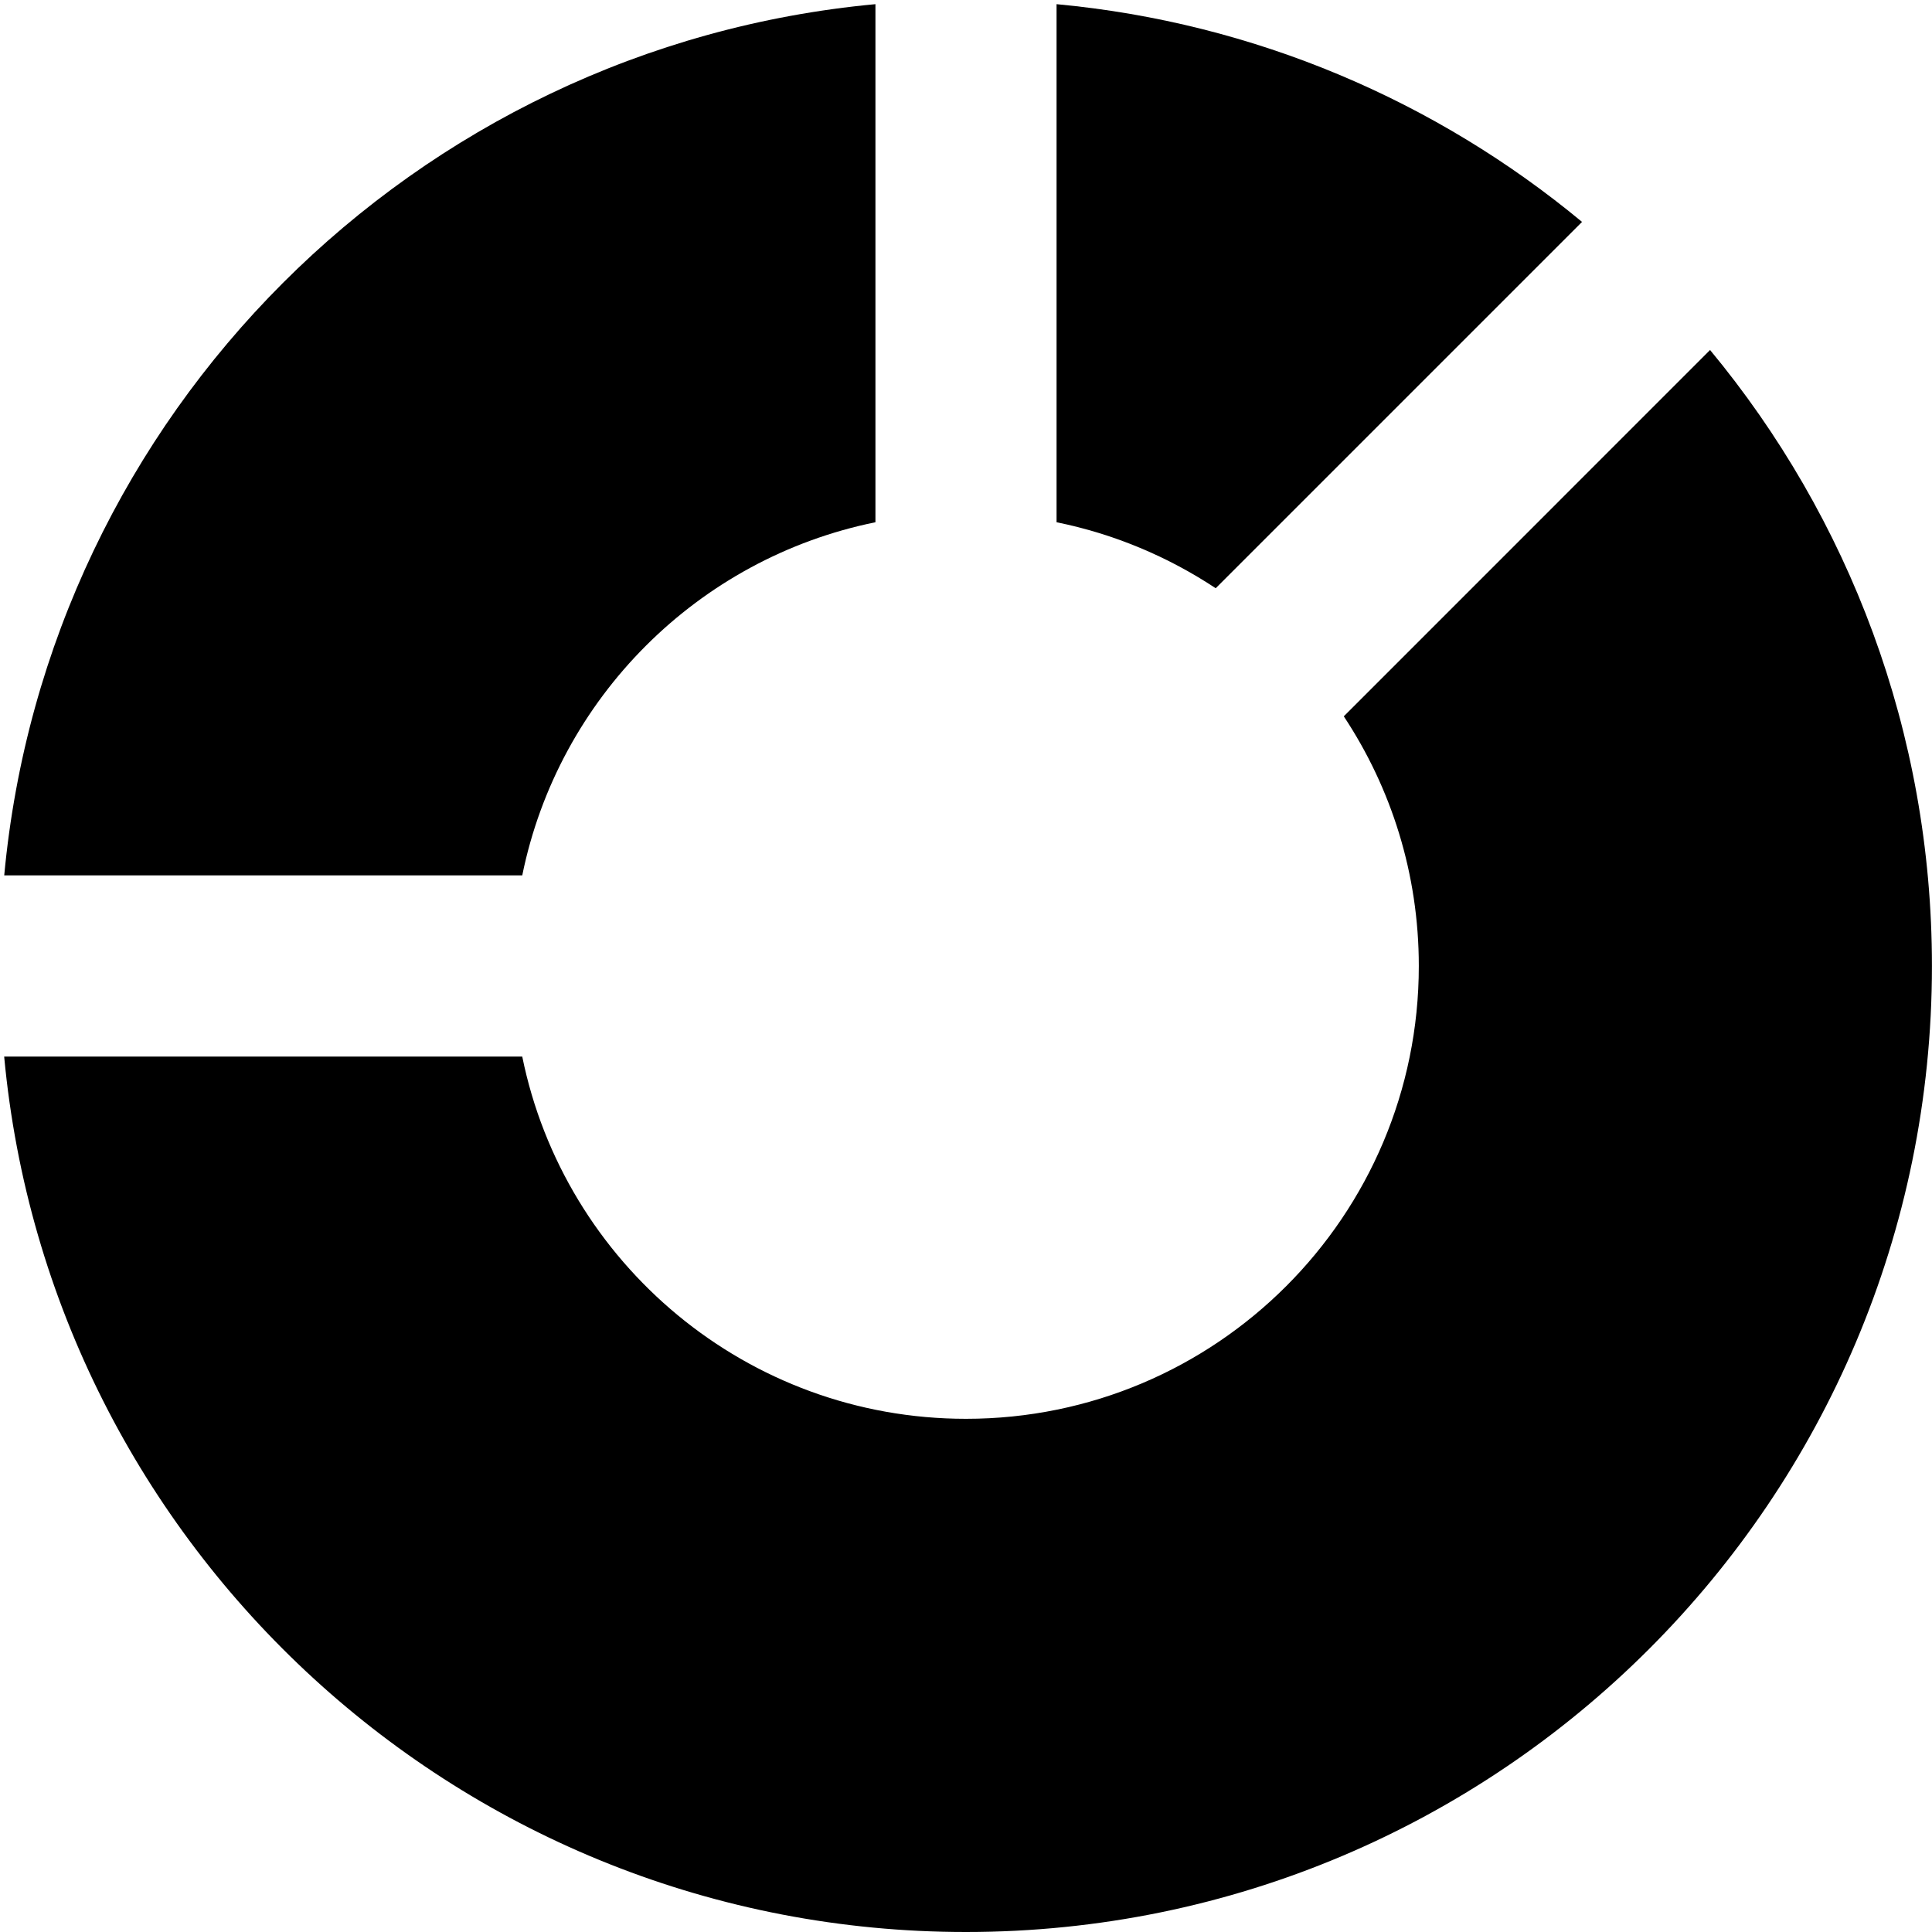 <!-- Generated by IcoMoon.io -->
<svg version="1.1" xmlns="http://www.w3.org/2000/svg" width="32" height="32" viewBox="0 0 32 32">
<title>piechart</title>
<path d="M26.203 3.675c-2.408-1.996-5.411-3.299-8.703-3.606v8.581c0.957 0.194 1.848 0.572 2.636 1.093l6.068-6.068z"></path>
<path d="M22.257 11.864c0.785 1.186 1.243 2.607 1.243 4.136 0 4.142-3.358 7.5-7.5 7.5-3.628 0-6.655-2.577-7.35-6h-8.581c0.756 8.133 7.6 14.5 15.93 14.5 8.837 0 16-7.163 16-16 0-3.878-1.38-7.434-3.675-10.203l-6.067 6.068z"></path>
<path d="M8.65 14.5c0.597-2.939 2.911-5.253 5.85-5.85v-8.581c-7.639 0.71-13.72 6.791-14.43 14.43h8.581z"></path>
</svg>
